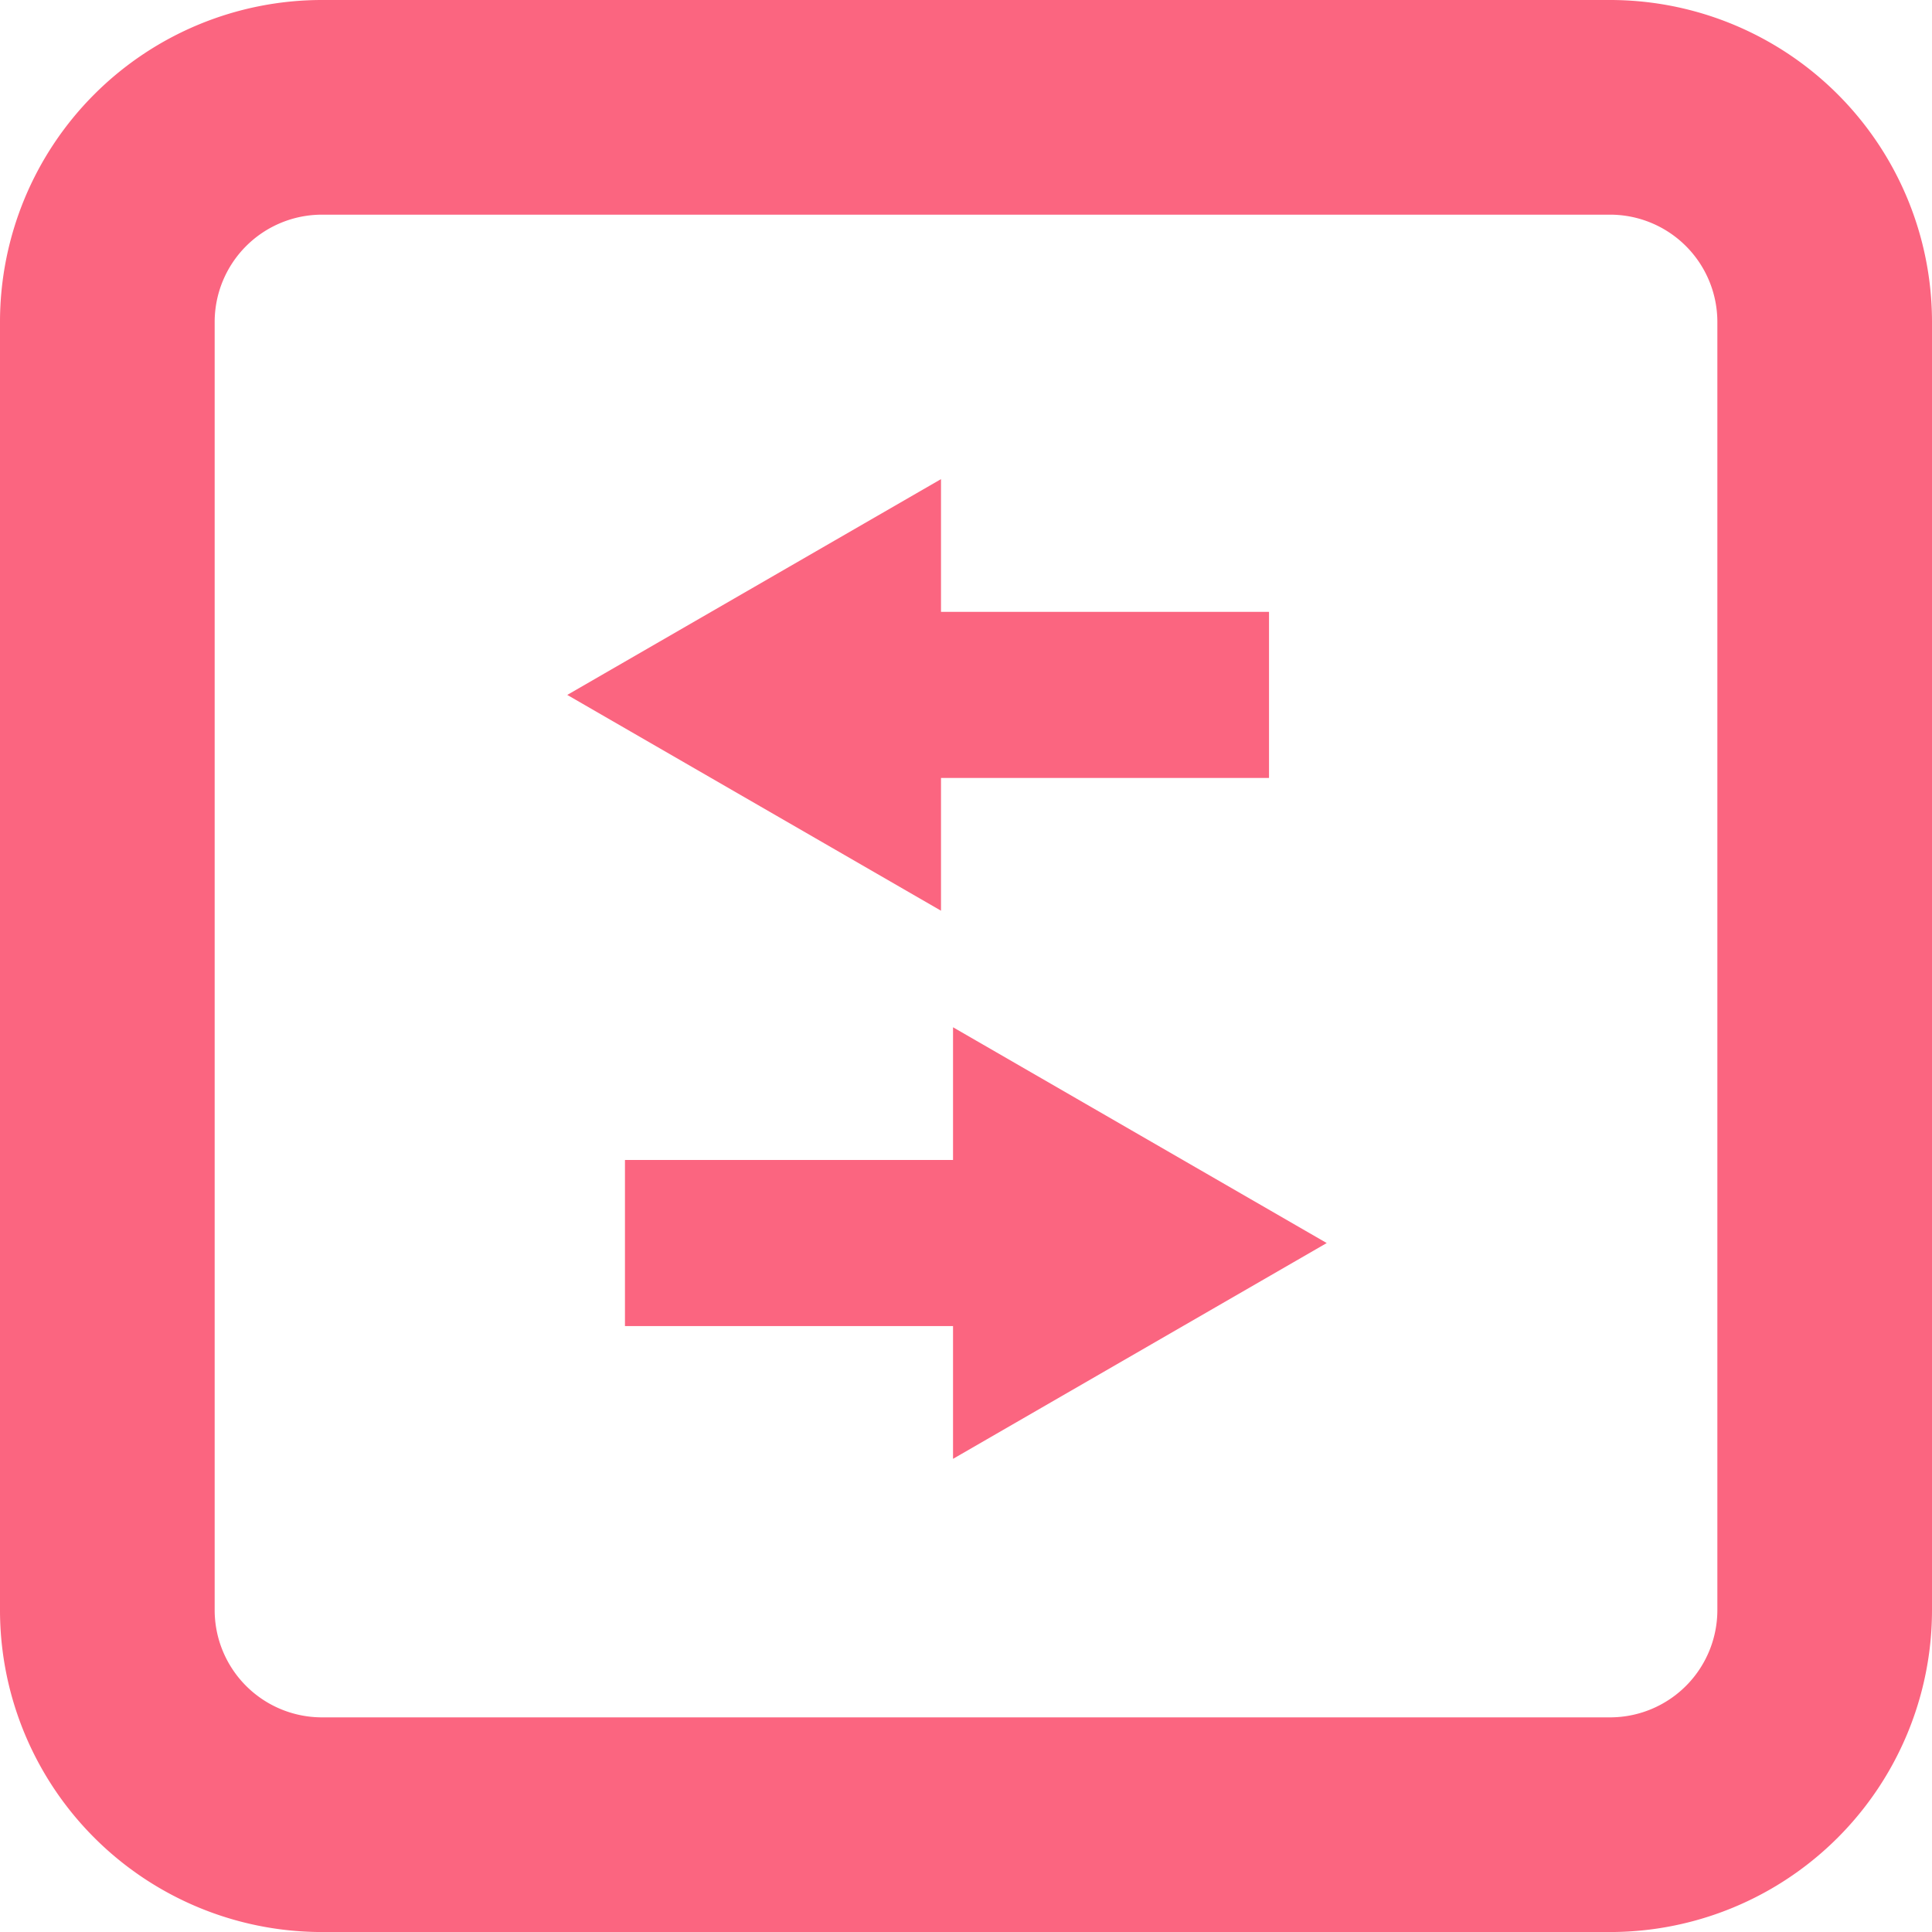 <svg id="Component_41_1" data-name="Component 41 – 1" xmlns="http://www.w3.org/2000/svg" width="66.969" height="66.97" viewBox="0 0 66.969 66.97">
  <g id="Group_69" data-name="Group 69" transform="translate(-745.808 -5784.515)">
    <path id="Path_1474" data-name="Path 1474" d="M20.73,26.31,7.775,18.83,20.73,11.35v4.6H32.1v5.758H20.73Z" transform="translate(757.696 5789.773)" fill="#fb6580"/>
    <path id="Path_1475" data-name="Path 1475" d="M19.147,26.31,32.1,18.83,19.147,11.35v4.6H7.775v5.758H19.147Z" transform="translate(759.696 5808.773)" fill="#fb6580"/>
  </g>
  <path id="Path_203" data-name="Path 203" d="M14.162,3A11.162,11.162,0,0,0,3,14.162V58.808A11.161,11.161,0,0,0,14.162,69.97H58.808A11.161,11.161,0,0,0,69.969,58.808V14.162A11.161,11.161,0,0,0,58.808,3Zm44.646,7.441H14.162a3.721,3.721,0,0,0-3.721,3.721V58.808a3.721,3.721,0,0,0,3.721,3.721H58.808a3.72,3.72,0,0,0,3.721-3.721V14.162A3.72,3.72,0,0,0,58.808,10.441Z" transform="translate(-3 -3)" fill="#fb6580" fill-rule="evenodd"/>
</svg>
